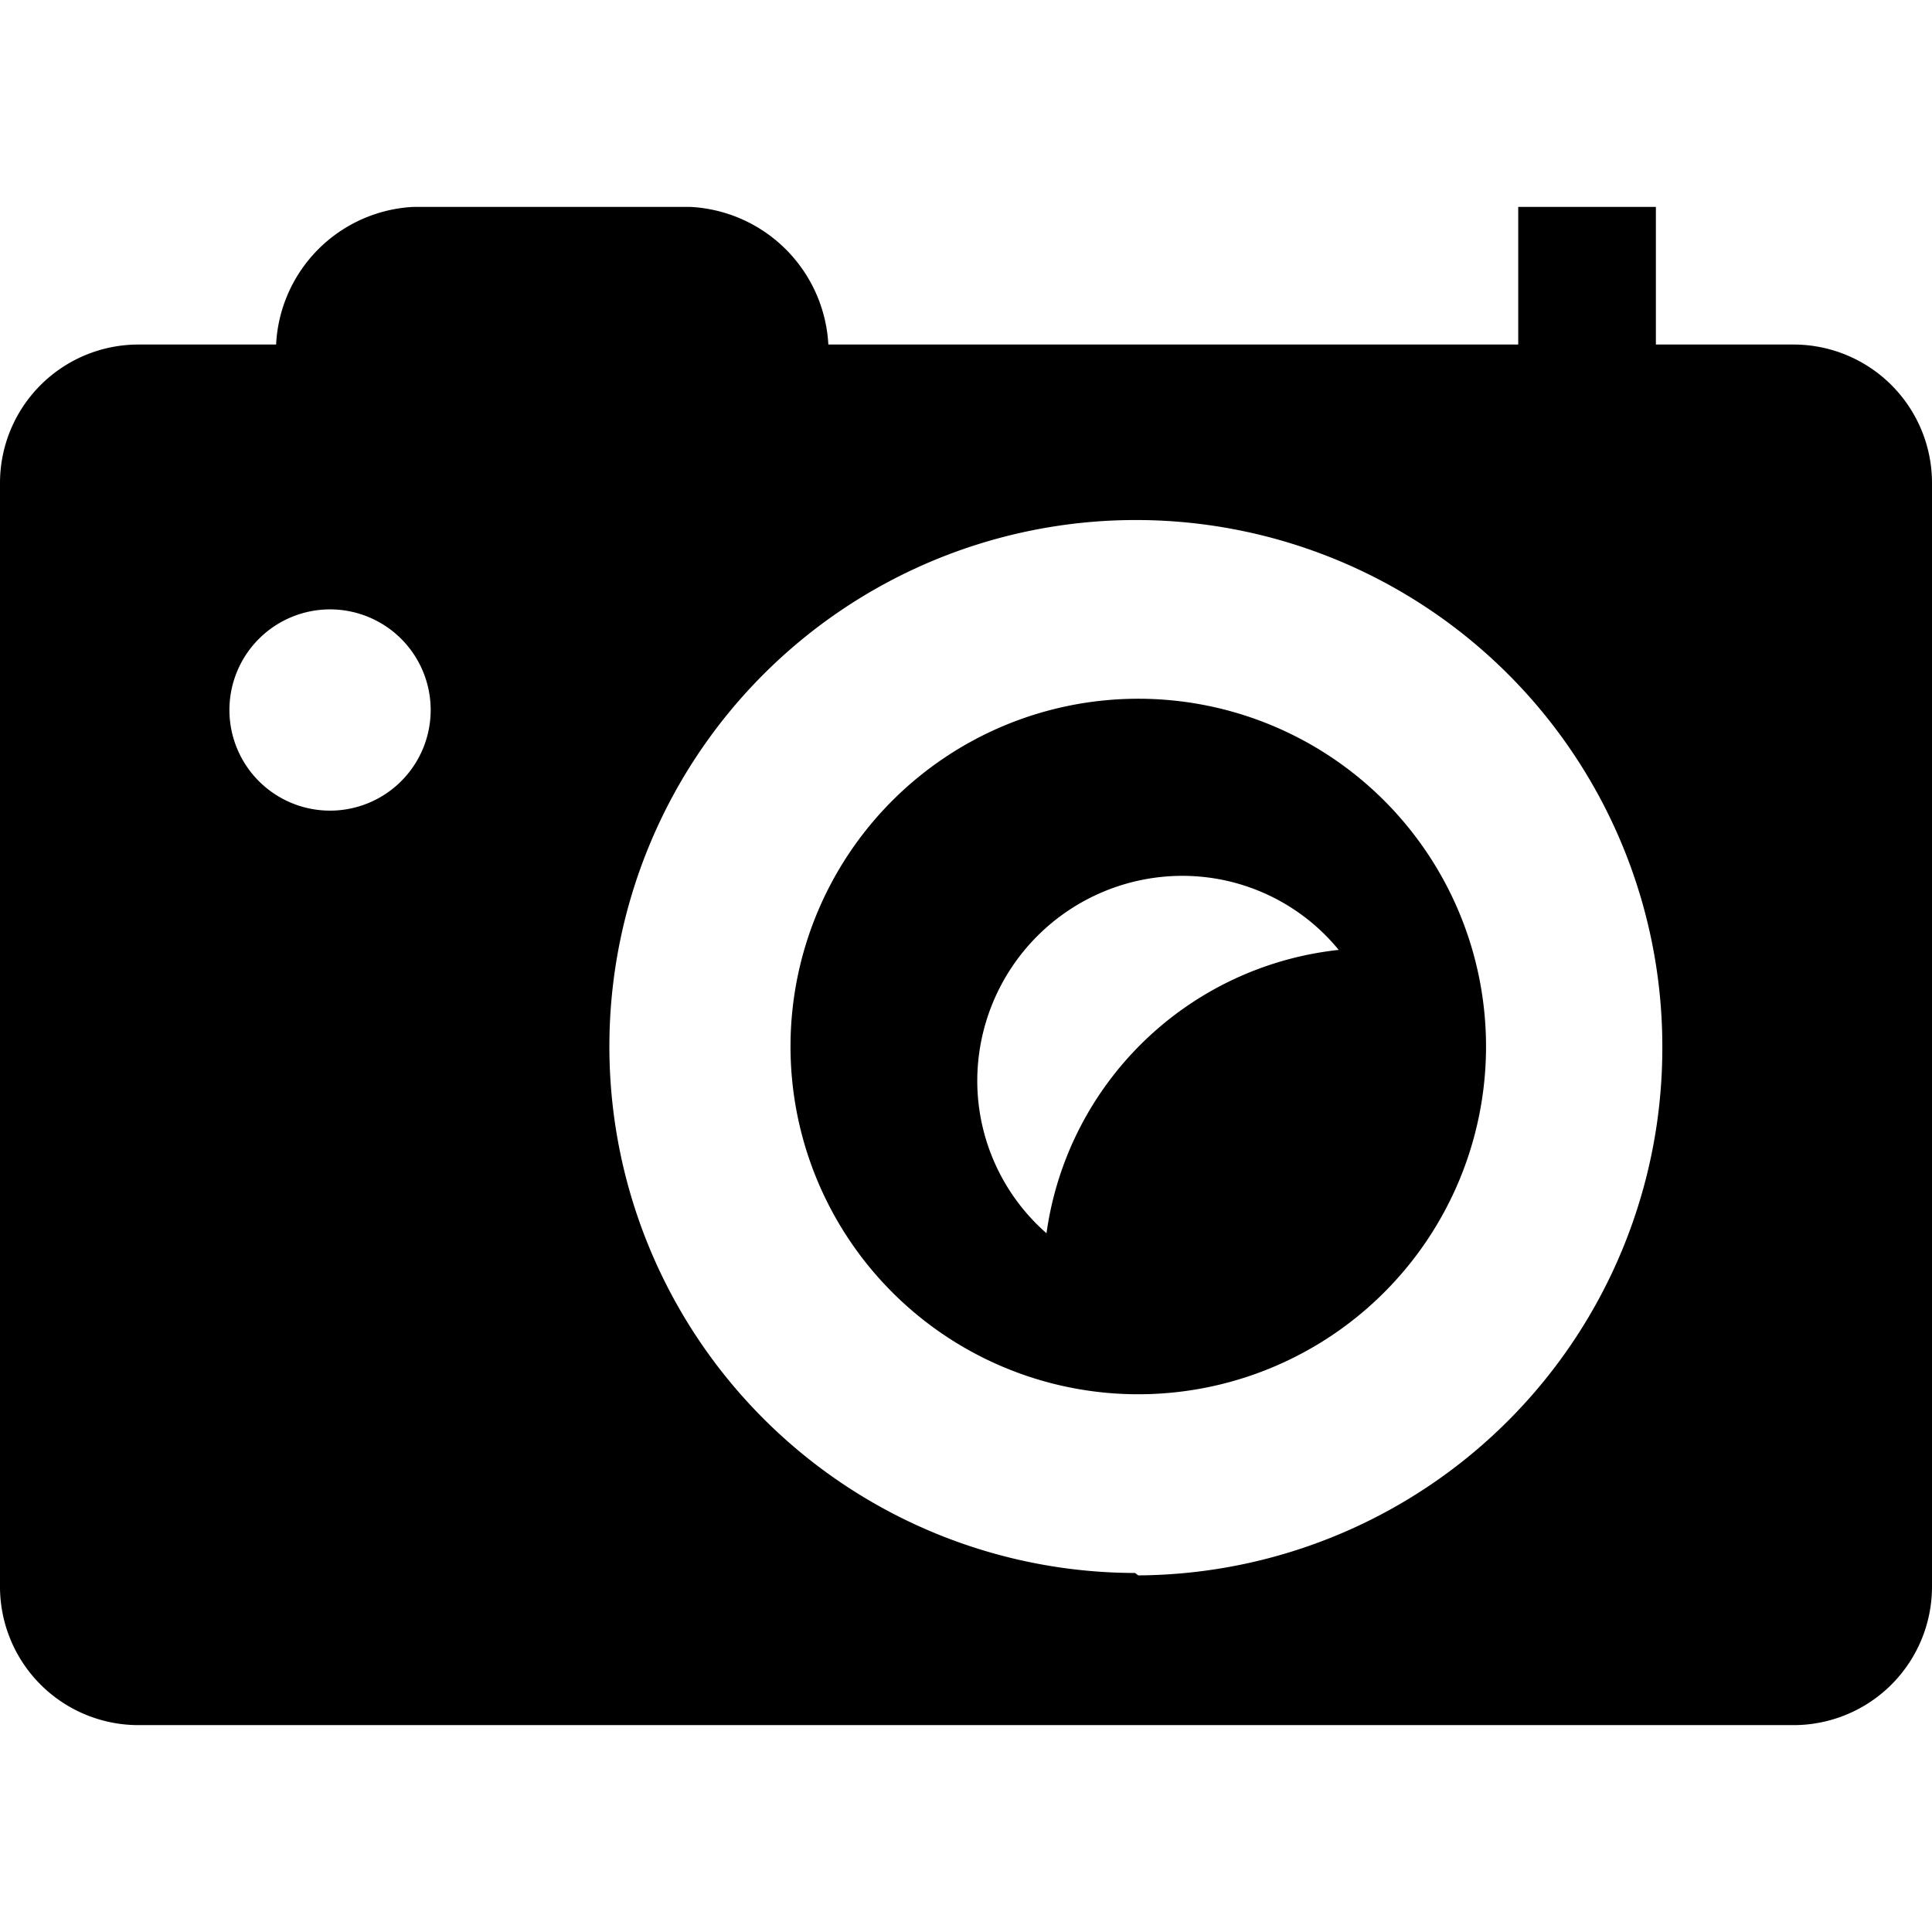 <?xml version="1.0" encoding="UTF-8" standalone="no"?>
<svg
   xmlns:dc="http://purl.org/dc/elements/1.1/"
   xmlns:cc="http://creativecommons.org/ns#"
   xmlns:rdf="http://www.w3.org/1999/02/22-rdf-syntax-ns#"
   xmlns:svg="http://www.w3.org/2000/svg"
   xmlns="http://www.w3.org/2000/svg"
   xmlns:sodipodi="http://sodipodi.sourceforge.net/DTD/sodipodi-0.dtd"
   xmlns:inkscape="http://www.inkscape.org/namespaces/inkscape"
   viewBox="0 0 24 24"
   version="1.1"
   id="svg10"
   sodipodi:docname="digital.svg"
   width="24"
   height="24"
   inkscape:version="0.92.3 (3ce5693, 2018-03-11)">
  <defs
     id="defs14" />
  <sodipodi:namedview
     pagecolor="#ffffff"
     bordercolor="#666666"
     borderopacity="1"
     objecttolerance="10"
     gridtolerance="10"
     guidetolerance="10"
     inkscape:pageopacity="0"
     inkscape:pageshadow="2"
     inkscape:window-width="1920"
     inkscape:window-height="1016"
     id="namedview12"
     showgrid="false"
     inkscape:zoom="12.513255"
     inkscape:cx="12"
     inkscape:cy="9.4300003"
     inkscape:window-x="0"
     inkscape:window-y="27"
     inkscape:window-maximized="1"
     inkscape:current-layer="svg10" />
  <title
     id="title2">icon_camera</title>
  <g
     id="Layer_2"
     data-name="Layer 2"
     transform="translate(0,2.57)">
    <g
       id="Layer_1-2"
       data-name="Layer 1">
      <path
         d="m 14.14,6.11 a 4.32,4.32 0 1 0 4.32,4.32 4.32,4.32 0 0 0 -4.32,-4.32 z M 13,12.75 A 2.52,2.52 0 0 1 12.14,10.86 2.55,2.55 0 0 1 14.69,8.31 2.51,2.51 0 0 1 16.63,9.23 4.11,4.11 0 0 0 13,12.75 Z"
         id="path4"
         inkscape:connector-curvature="0" />
      <path
         d="M 22.29,1.71 H 20.57 V 0 H 18.86 V 1.71 H 10.29 A 1.81,1.81 0 0 0 8.57,0 H 5.14 A 1.8,1.8 0 0 0 3.43,1.71 H 1.71 A 1.72,1.72 0 0 0 0,3.43 v 13.71 a 1.72,1.72 0 0 0 1.71,1.72 H 22.29 A 1.72,1.72 0 0 0 24,17.14 V 3.43 A 1.72,1.72 0 0 0 22.29,1.71 Z M 4.1,7.5 A 1.25,1.25 0 1 1 5.35,6.25 1.25,1.25 0 0 1 4.1,7.5 Z m 10,9.47 A 6.54,6.54 0 1 1 20.65,10.43 6.55,6.55 0 0 1 14.14,17 Z"
         id="path6"
         inkscape:connector-curvature="0" />
    </g>
  </g>
</svg>
